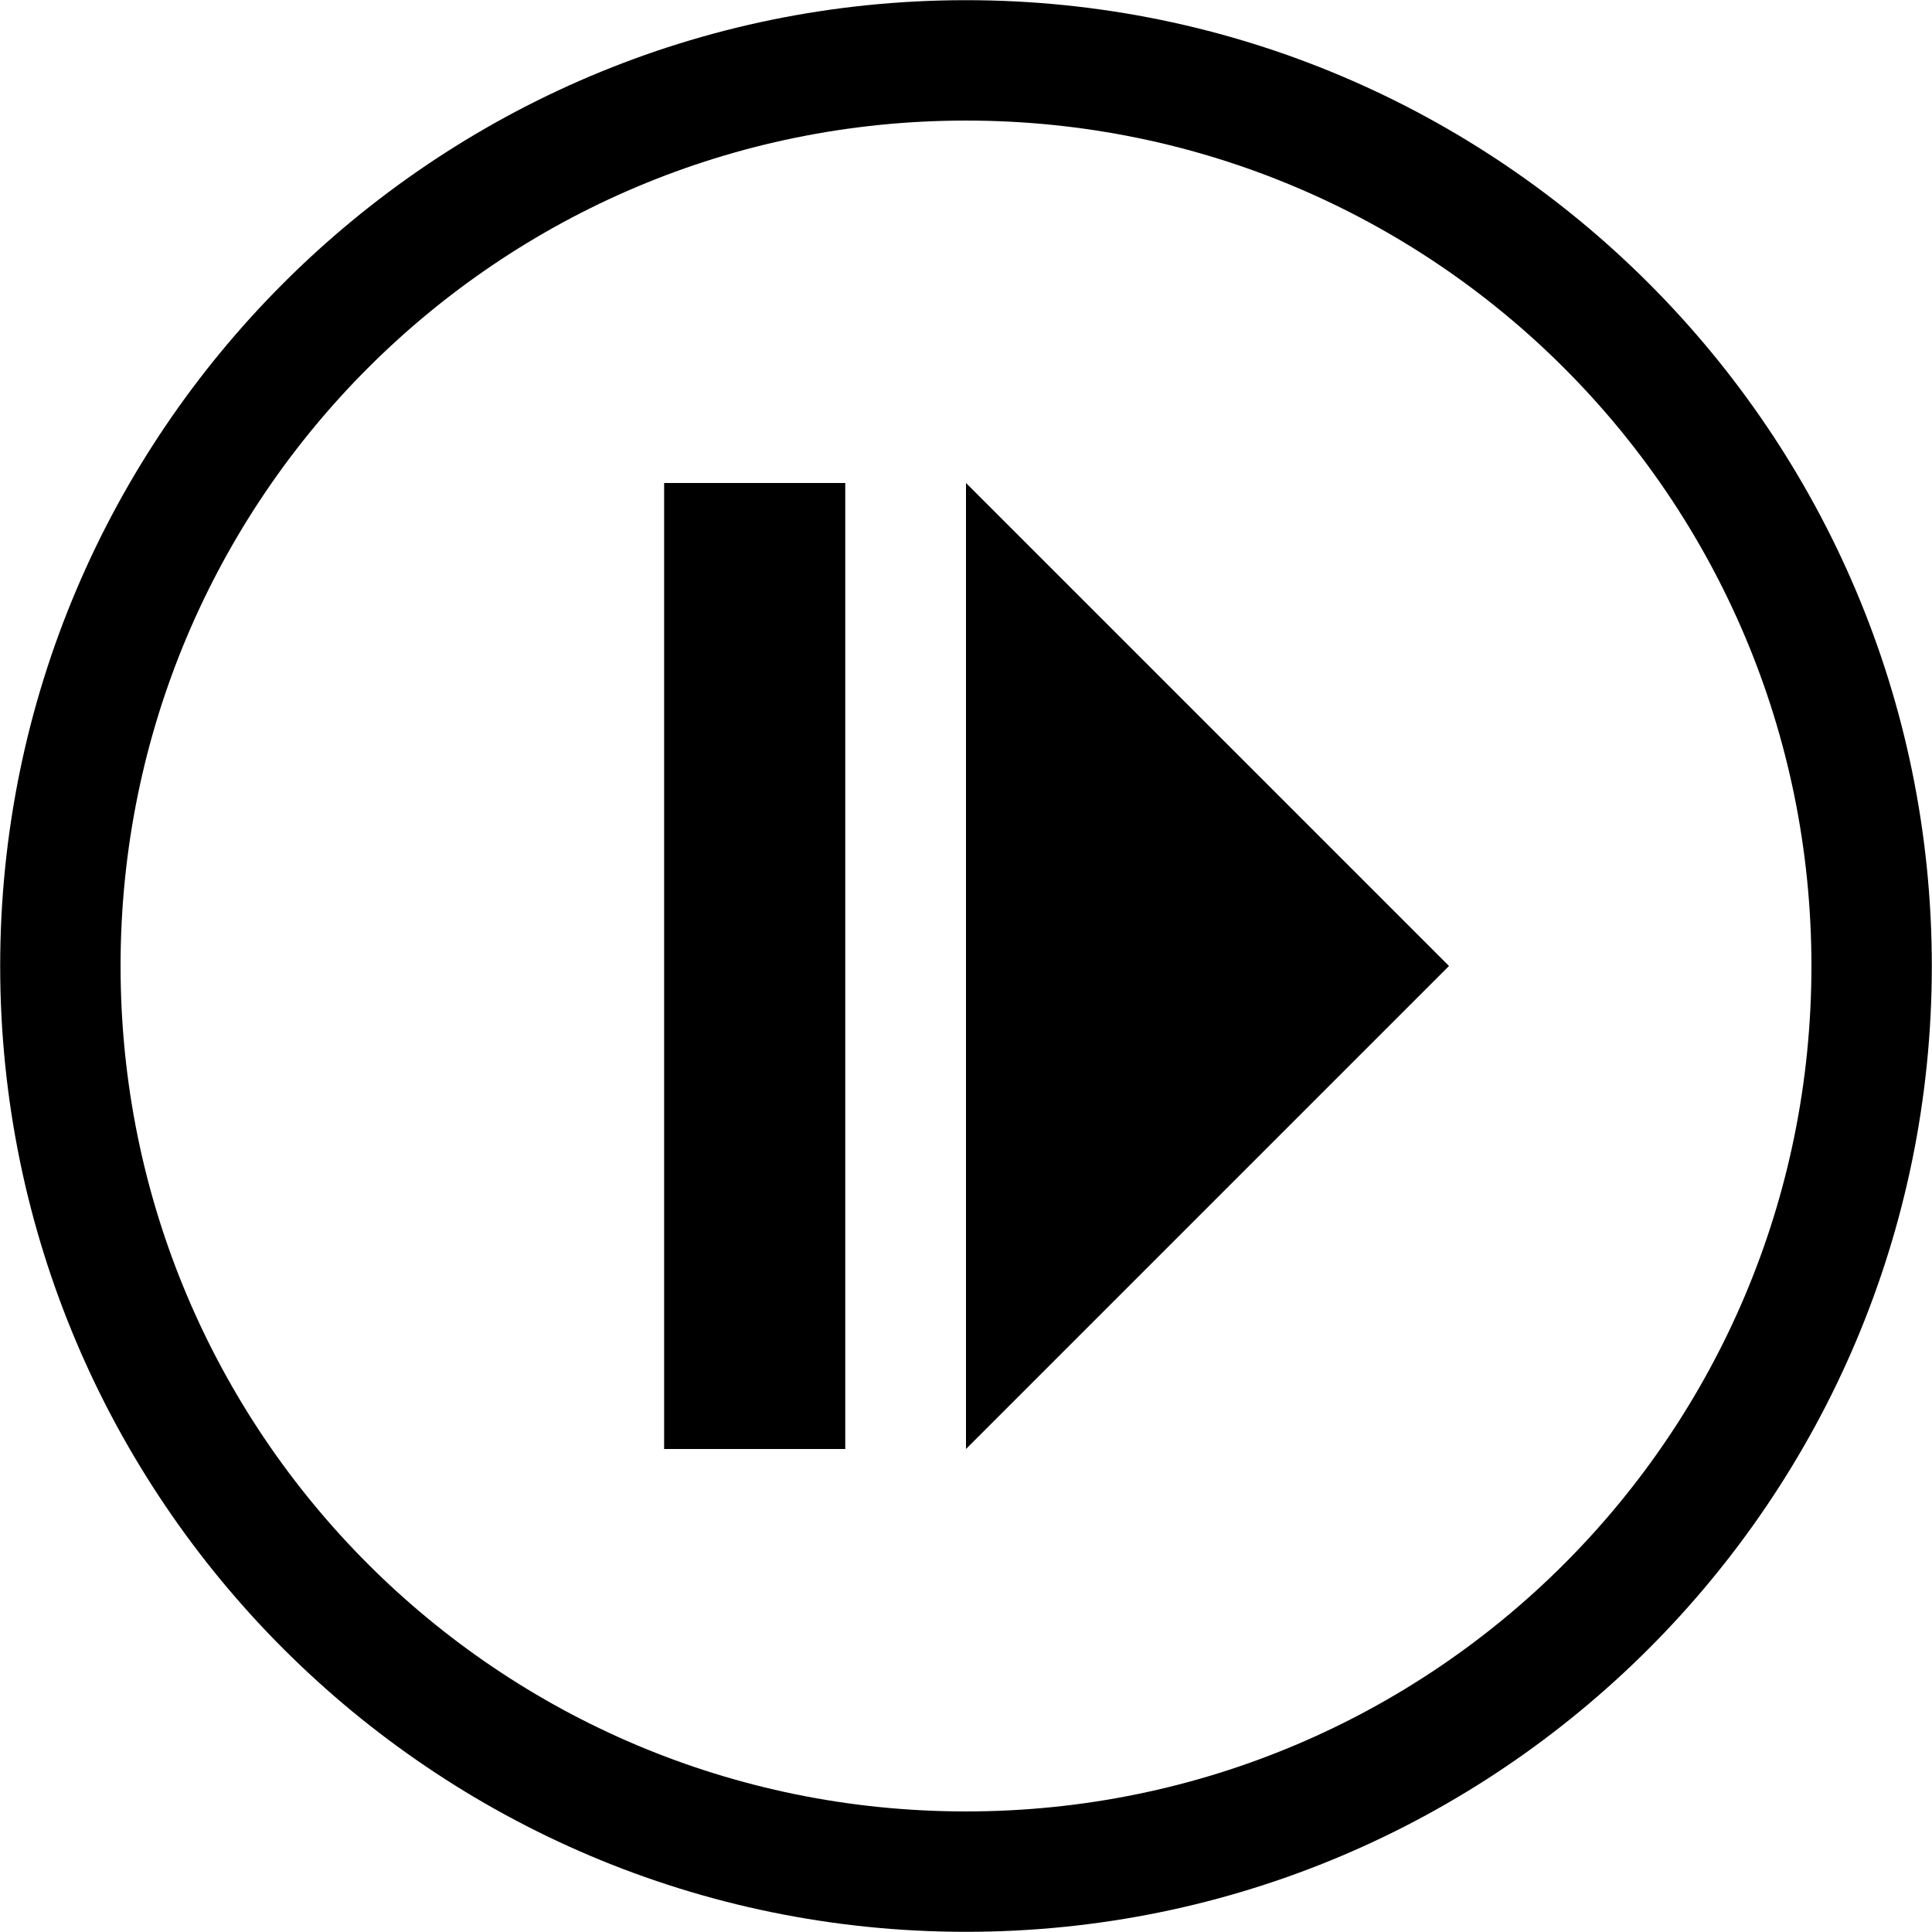 <svg width="32" height="32" viewBox="0 0 32 32" fill="none" xmlns="http://www.w3.org/2000/svg">
<g clip-path="url(#clip0_2_93)">
<path d="M14 8V24H11V8H14ZM24 16L16 24V8L24 16ZM31.997 16C31.997 7.175 24.825 0.003 16 0.003C7.175 0.003 0.003 7.175 0.003 16C0.003 24.825 7.175 31.997 16 31.997C24.825 31.997 31.997 24.825 31.997 16ZM30.003 16C30.003 23.744 23.744 30.003 16 30.003C8.256 30.003 1.997 23.744 1.997 16C1.997 8.256 8.256 1.997 16 1.997C23.744 1.997 30.003 8.256 30.003 16Z" fill="black"/>
</g>
<defs>
<clipPath id="clip0_2_93">
<rect width="32" height="32" fill="white"/>
</clipPath>
</defs>
</svg>

